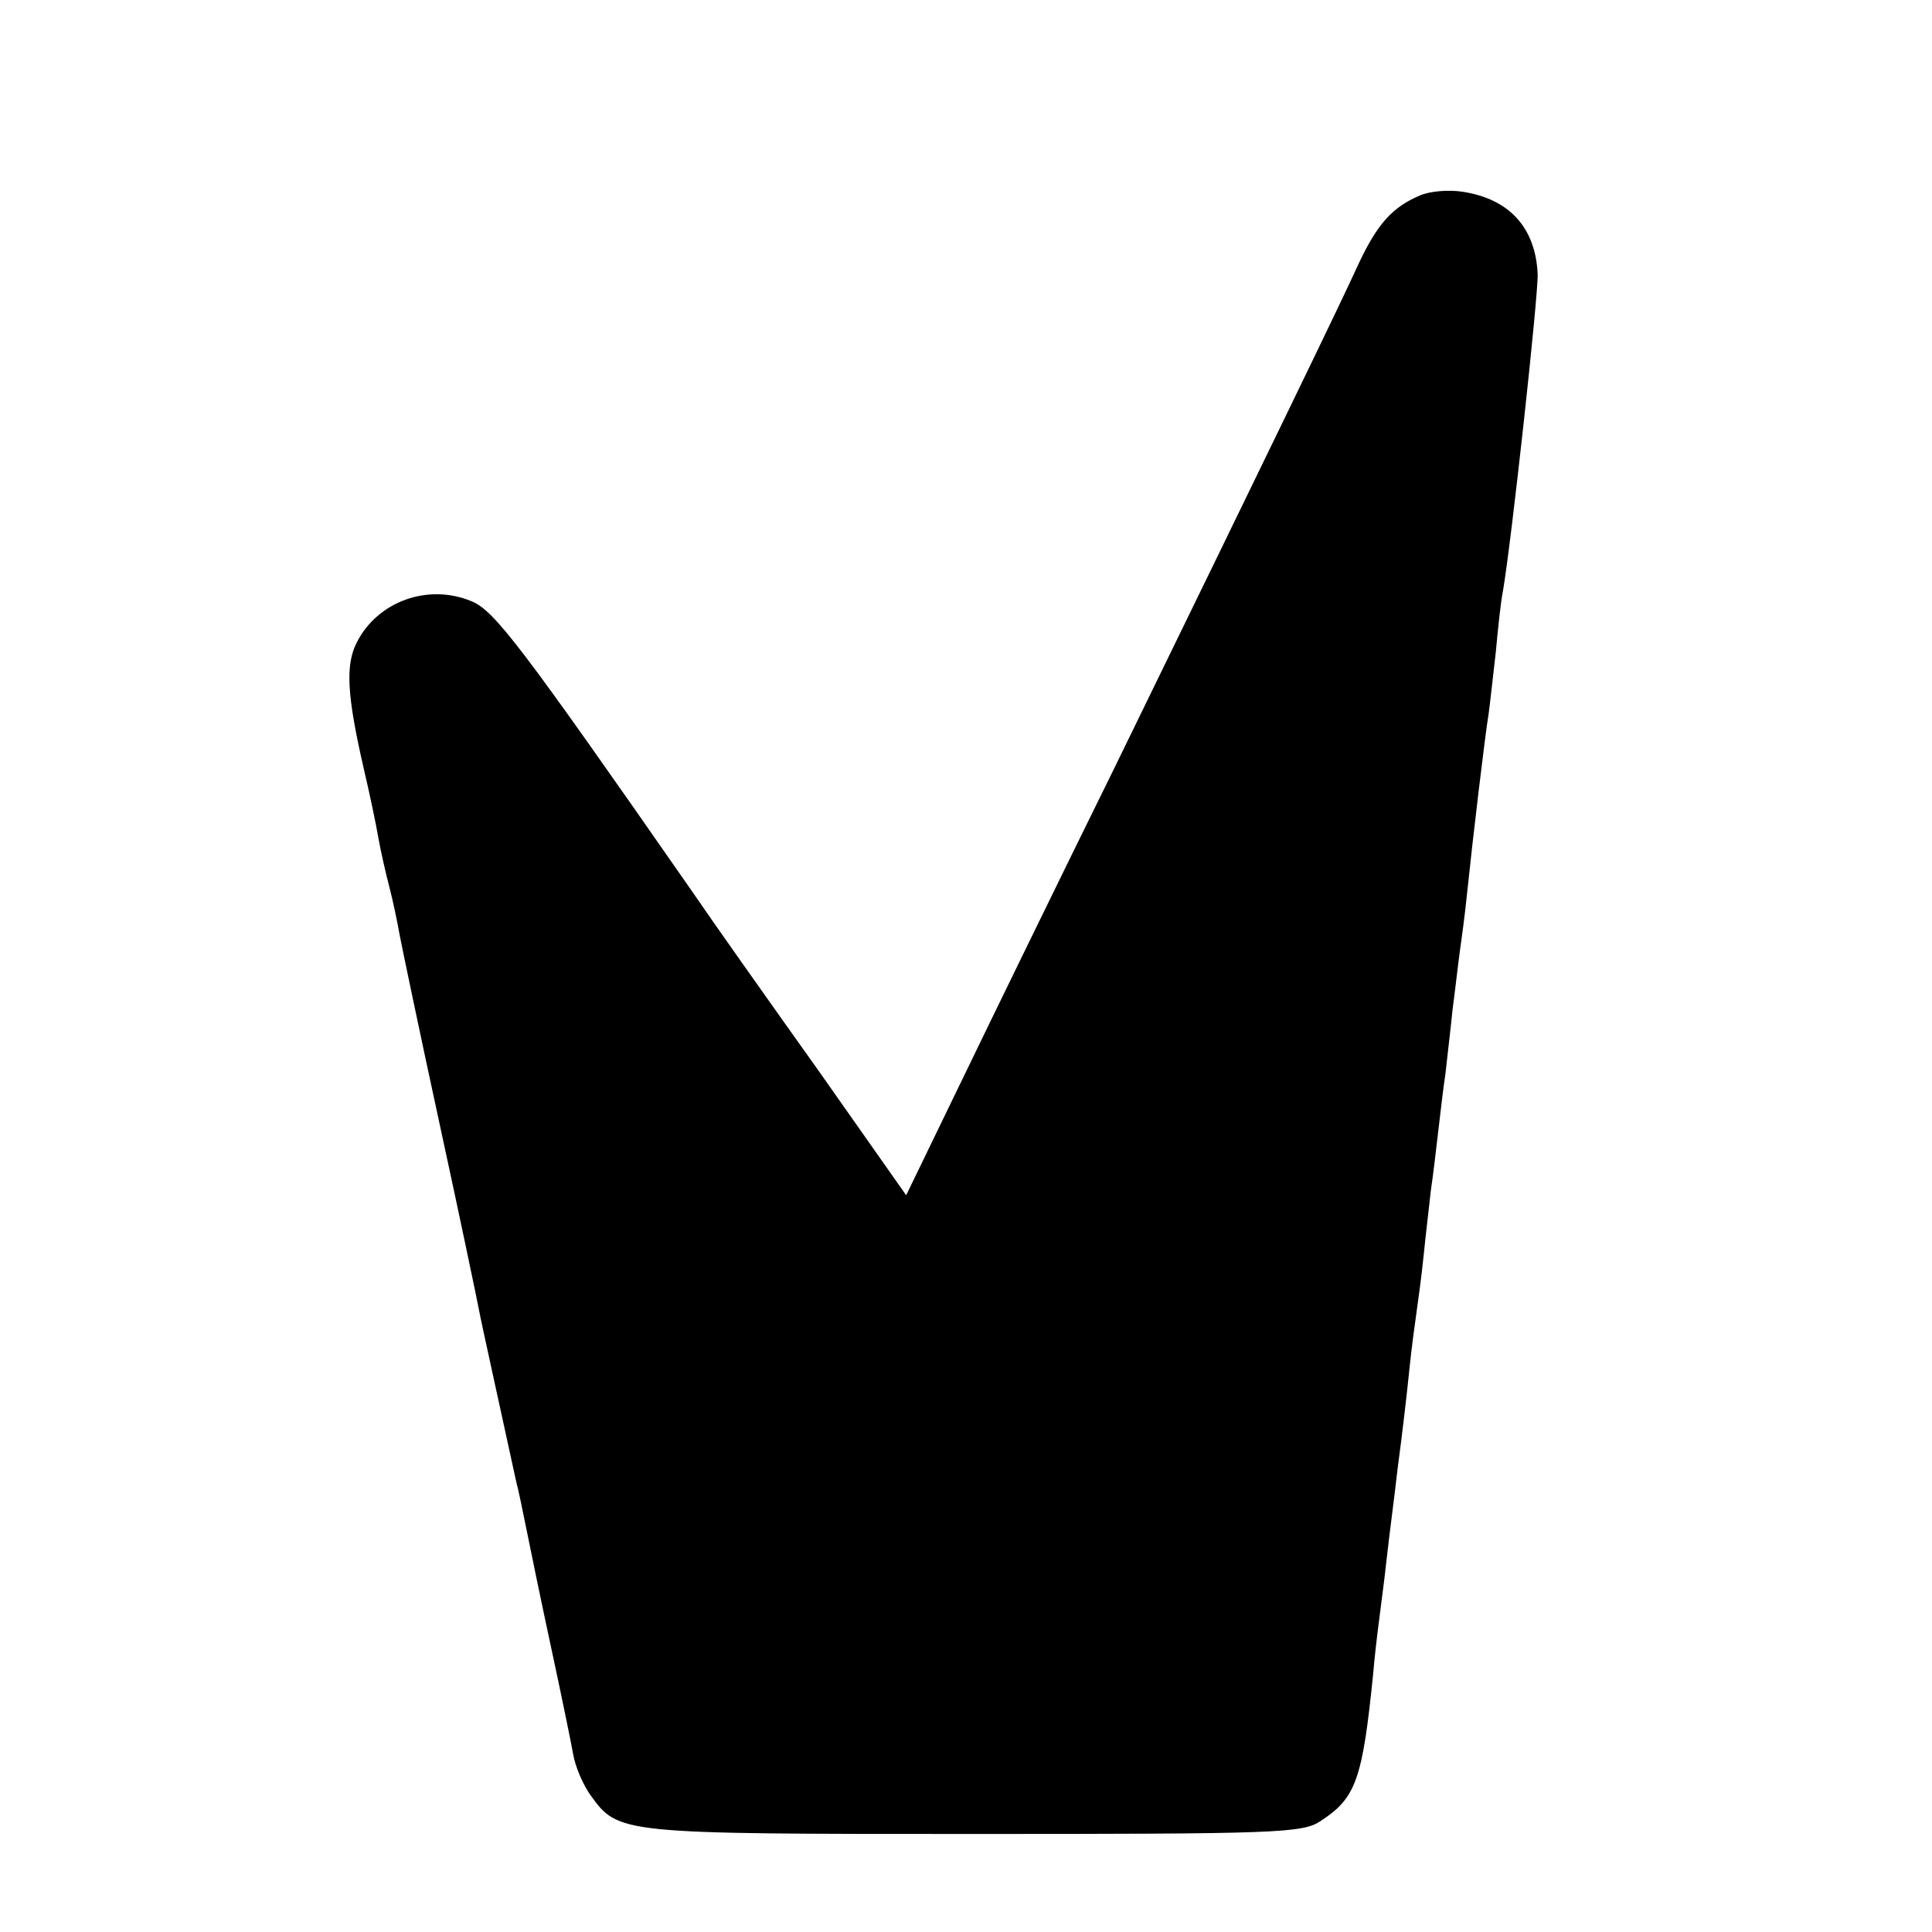 <?xml version="1.0" standalone="no"?>
<!DOCTYPE svg PUBLIC "-//W3C//DTD SVG 20010904//EN"
 "http://www.w3.org/TR/2001/REC-SVG-20010904/DTD/svg10.dtd">
<svg version="1.0" xmlns="http://www.w3.org/2000/svg"
 width="268pt" height="268pt" viewBox="0 0 268 268"
 preserveAspectRatio="xMidYMid meet">
<g transform="translate(0,268) scale(0.1,-0.1)"
fill="#000000" stroke="none">
<path d="M1970 2409 c-38 -16 -59 -39 -85 -94 -24 -53 -120 -251 -339 -700
-73 -148 -168 -343 -211 -432 l-78 -161 -121 172 c-67 94 -147 207 -177 251
-236 339 -273 388 -305 401 -60 25 -130 0 -159 -57 -16 -31 -14 -73 10 -177 8
-34 17 -77 20 -95 3 -17 10 -48 15 -67 5 -19 11 -48 14 -65 3 -16 28 -136 56
-265 28 -129 52 -244 54 -255 3 -17 38 -175 52 -240 3 -11 9 -40 14 -65 5 -25
20 -98 34 -163 14 -65 28 -133 31 -150 3 -18 14 -43 24 -57 39 -54 39 -54 531
-54 420 0 457 1 482 18 49 32 58 57 73 206 1 14 5 50 9 80 4 30 9 71 11 90 2
19 9 71 14 115 6 44 13 105 16 135 3 30 8 66 10 80 2 14 7 50 10 80 3 30 8 71
10 90 3 19 7 55 10 80 3 25 7 61 10 80 2 19 7 60 10 90 4 30 8 66 10 80 2 14
7 50 10 80 8 77 25 220 30 250 2 14 6 52 10 86 3 33 7 71 10 85 12 71 49 409
48 439 -3 64 -39 104 -104 114 -19 3 -45 1 -59 -5z"/>
</g>
</svg>
